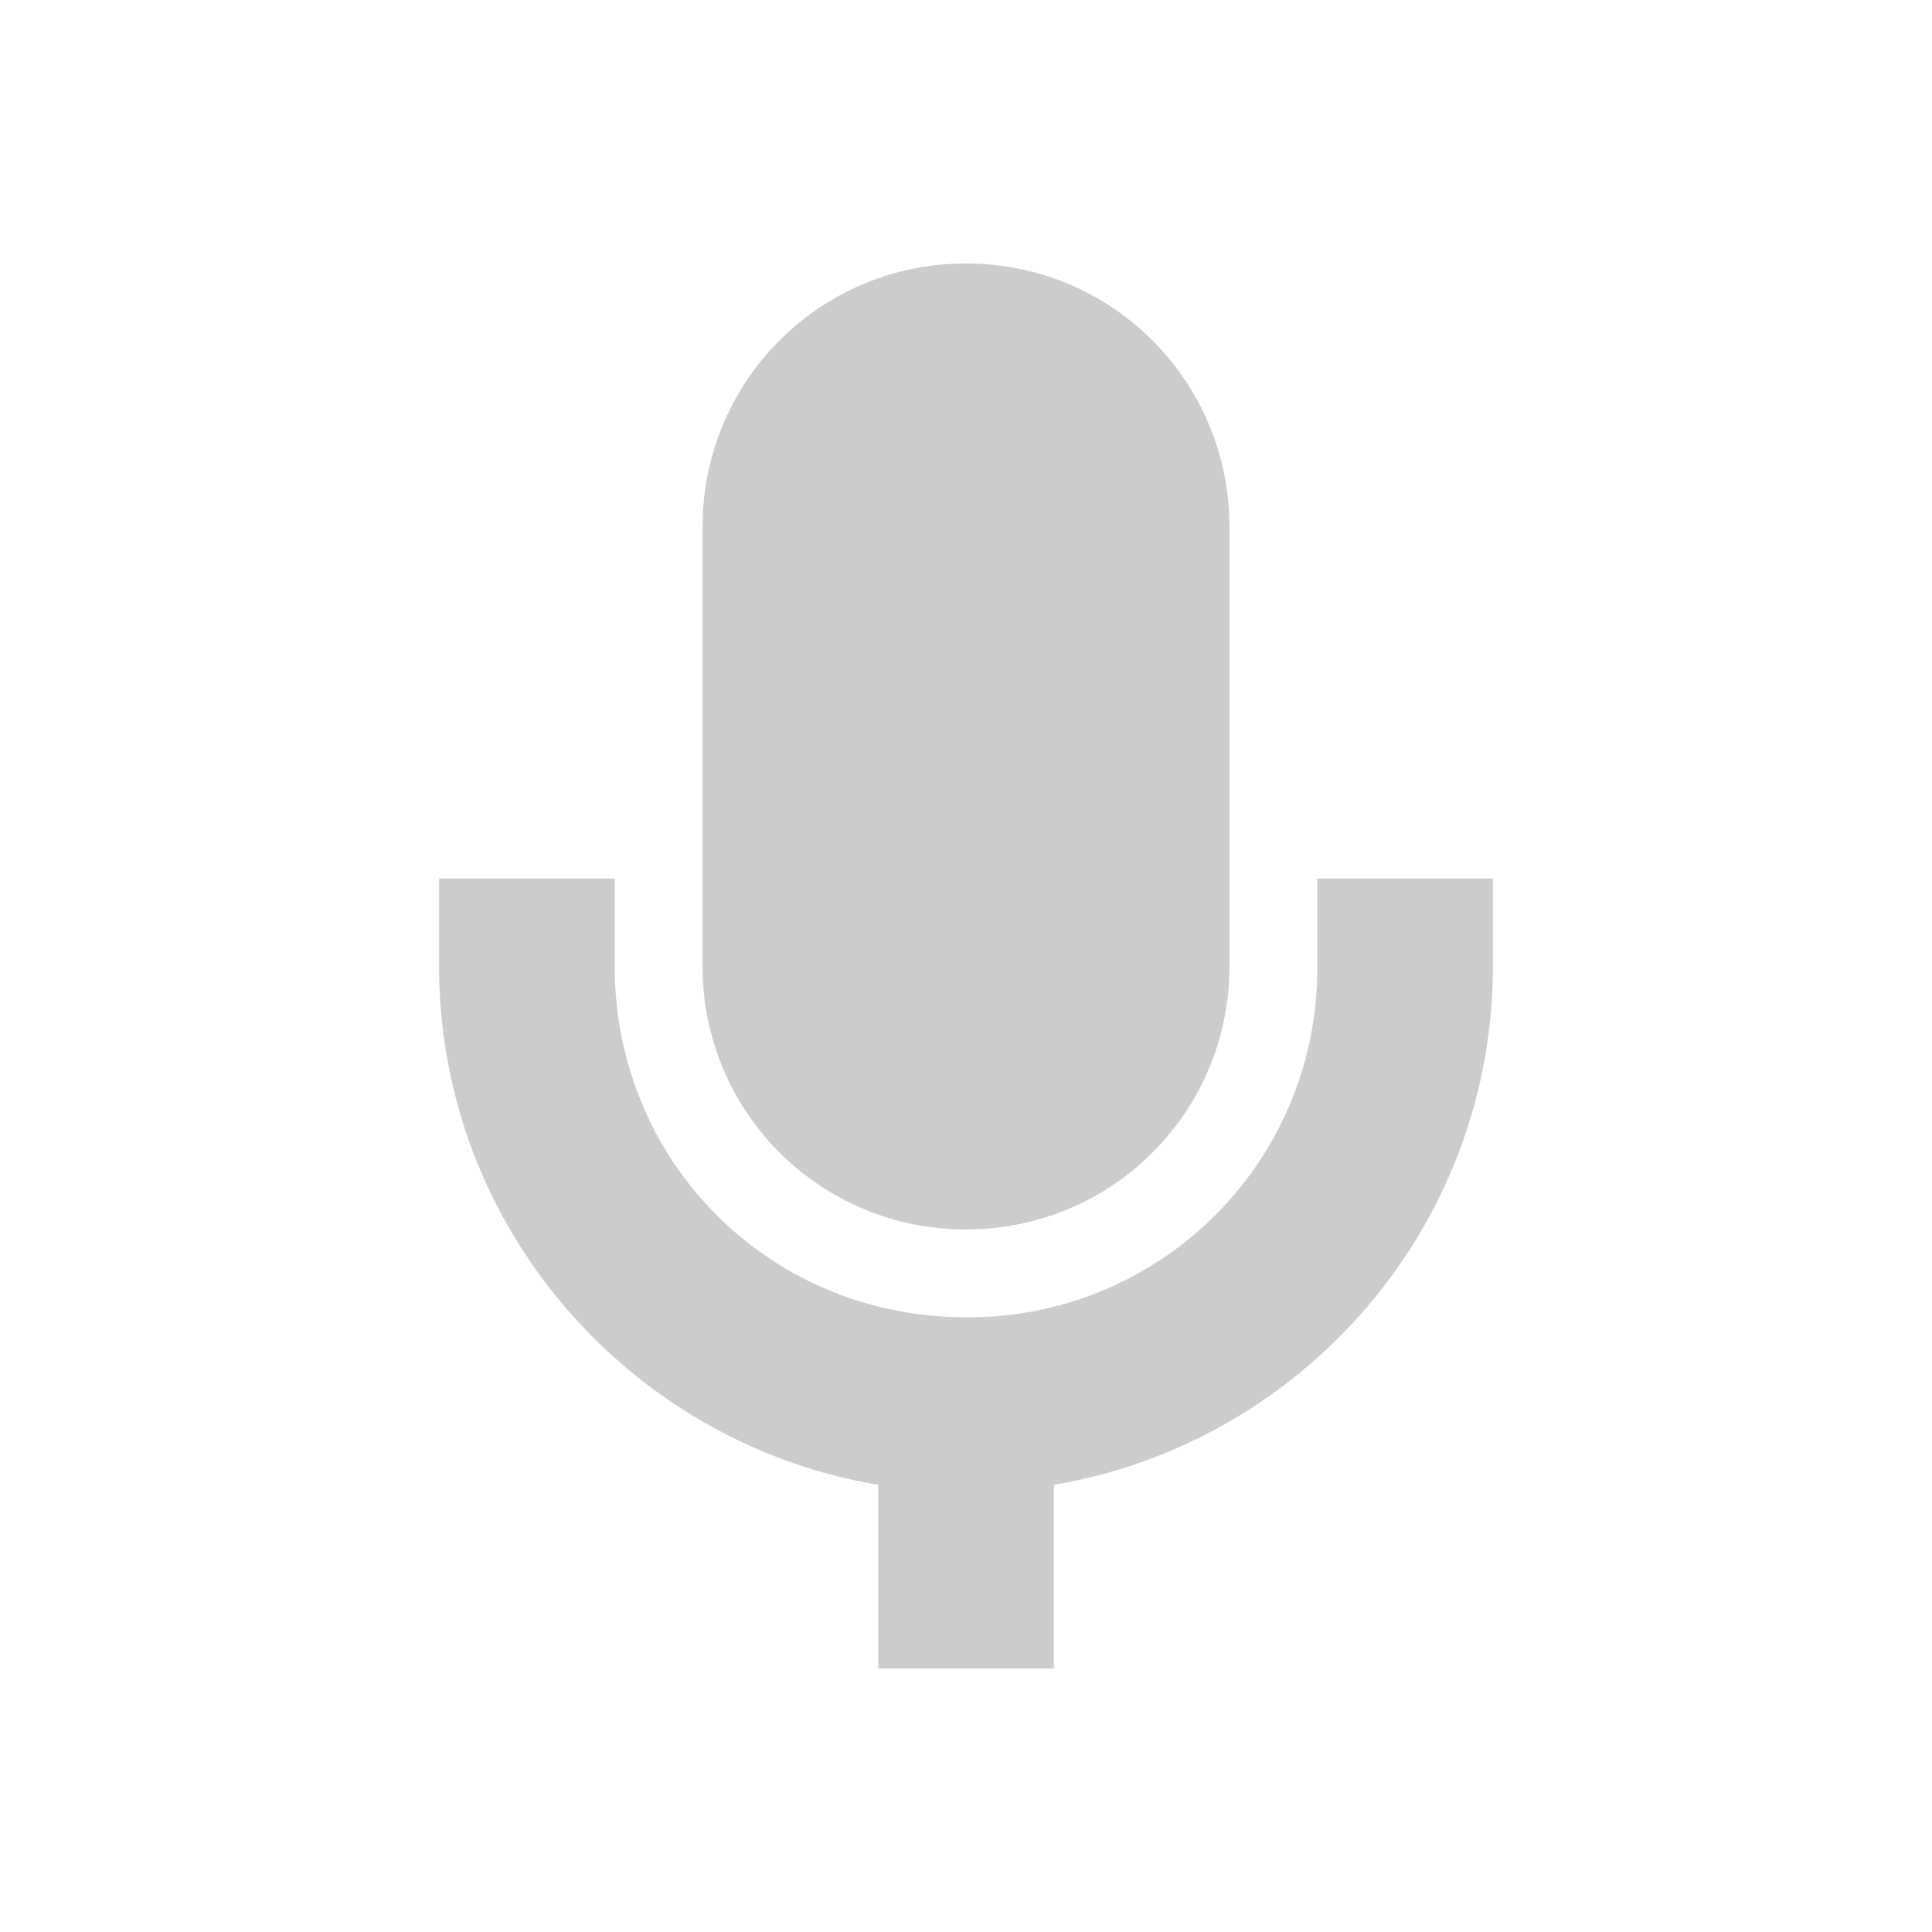 <svg xmlns="http://www.w3.org/2000/svg" width="22" height="22"><defs><style id="current-color-scheme" type="text/css"></style></defs><path d="M11 3C9.338 3 8 4.338 8 6v5.002A2.992 2.992 0 0 0 11 14c1.662 0 3-1.336 3-2.998V6c0-1.662-1.338-3-3-3zm-6 7.004v.998c0 2.965 2.168 5.428 5 5.906V19h2v-2.092c2.832-.478 5-2.94 5-5.906v-.998h-2v.998A3.968 3.968 0 0 1 11 15c-2.233 0-4-1.765-4-3.998v-.998H5z" fill="currentColor" opacity=".3" color="#565656"/></svg>